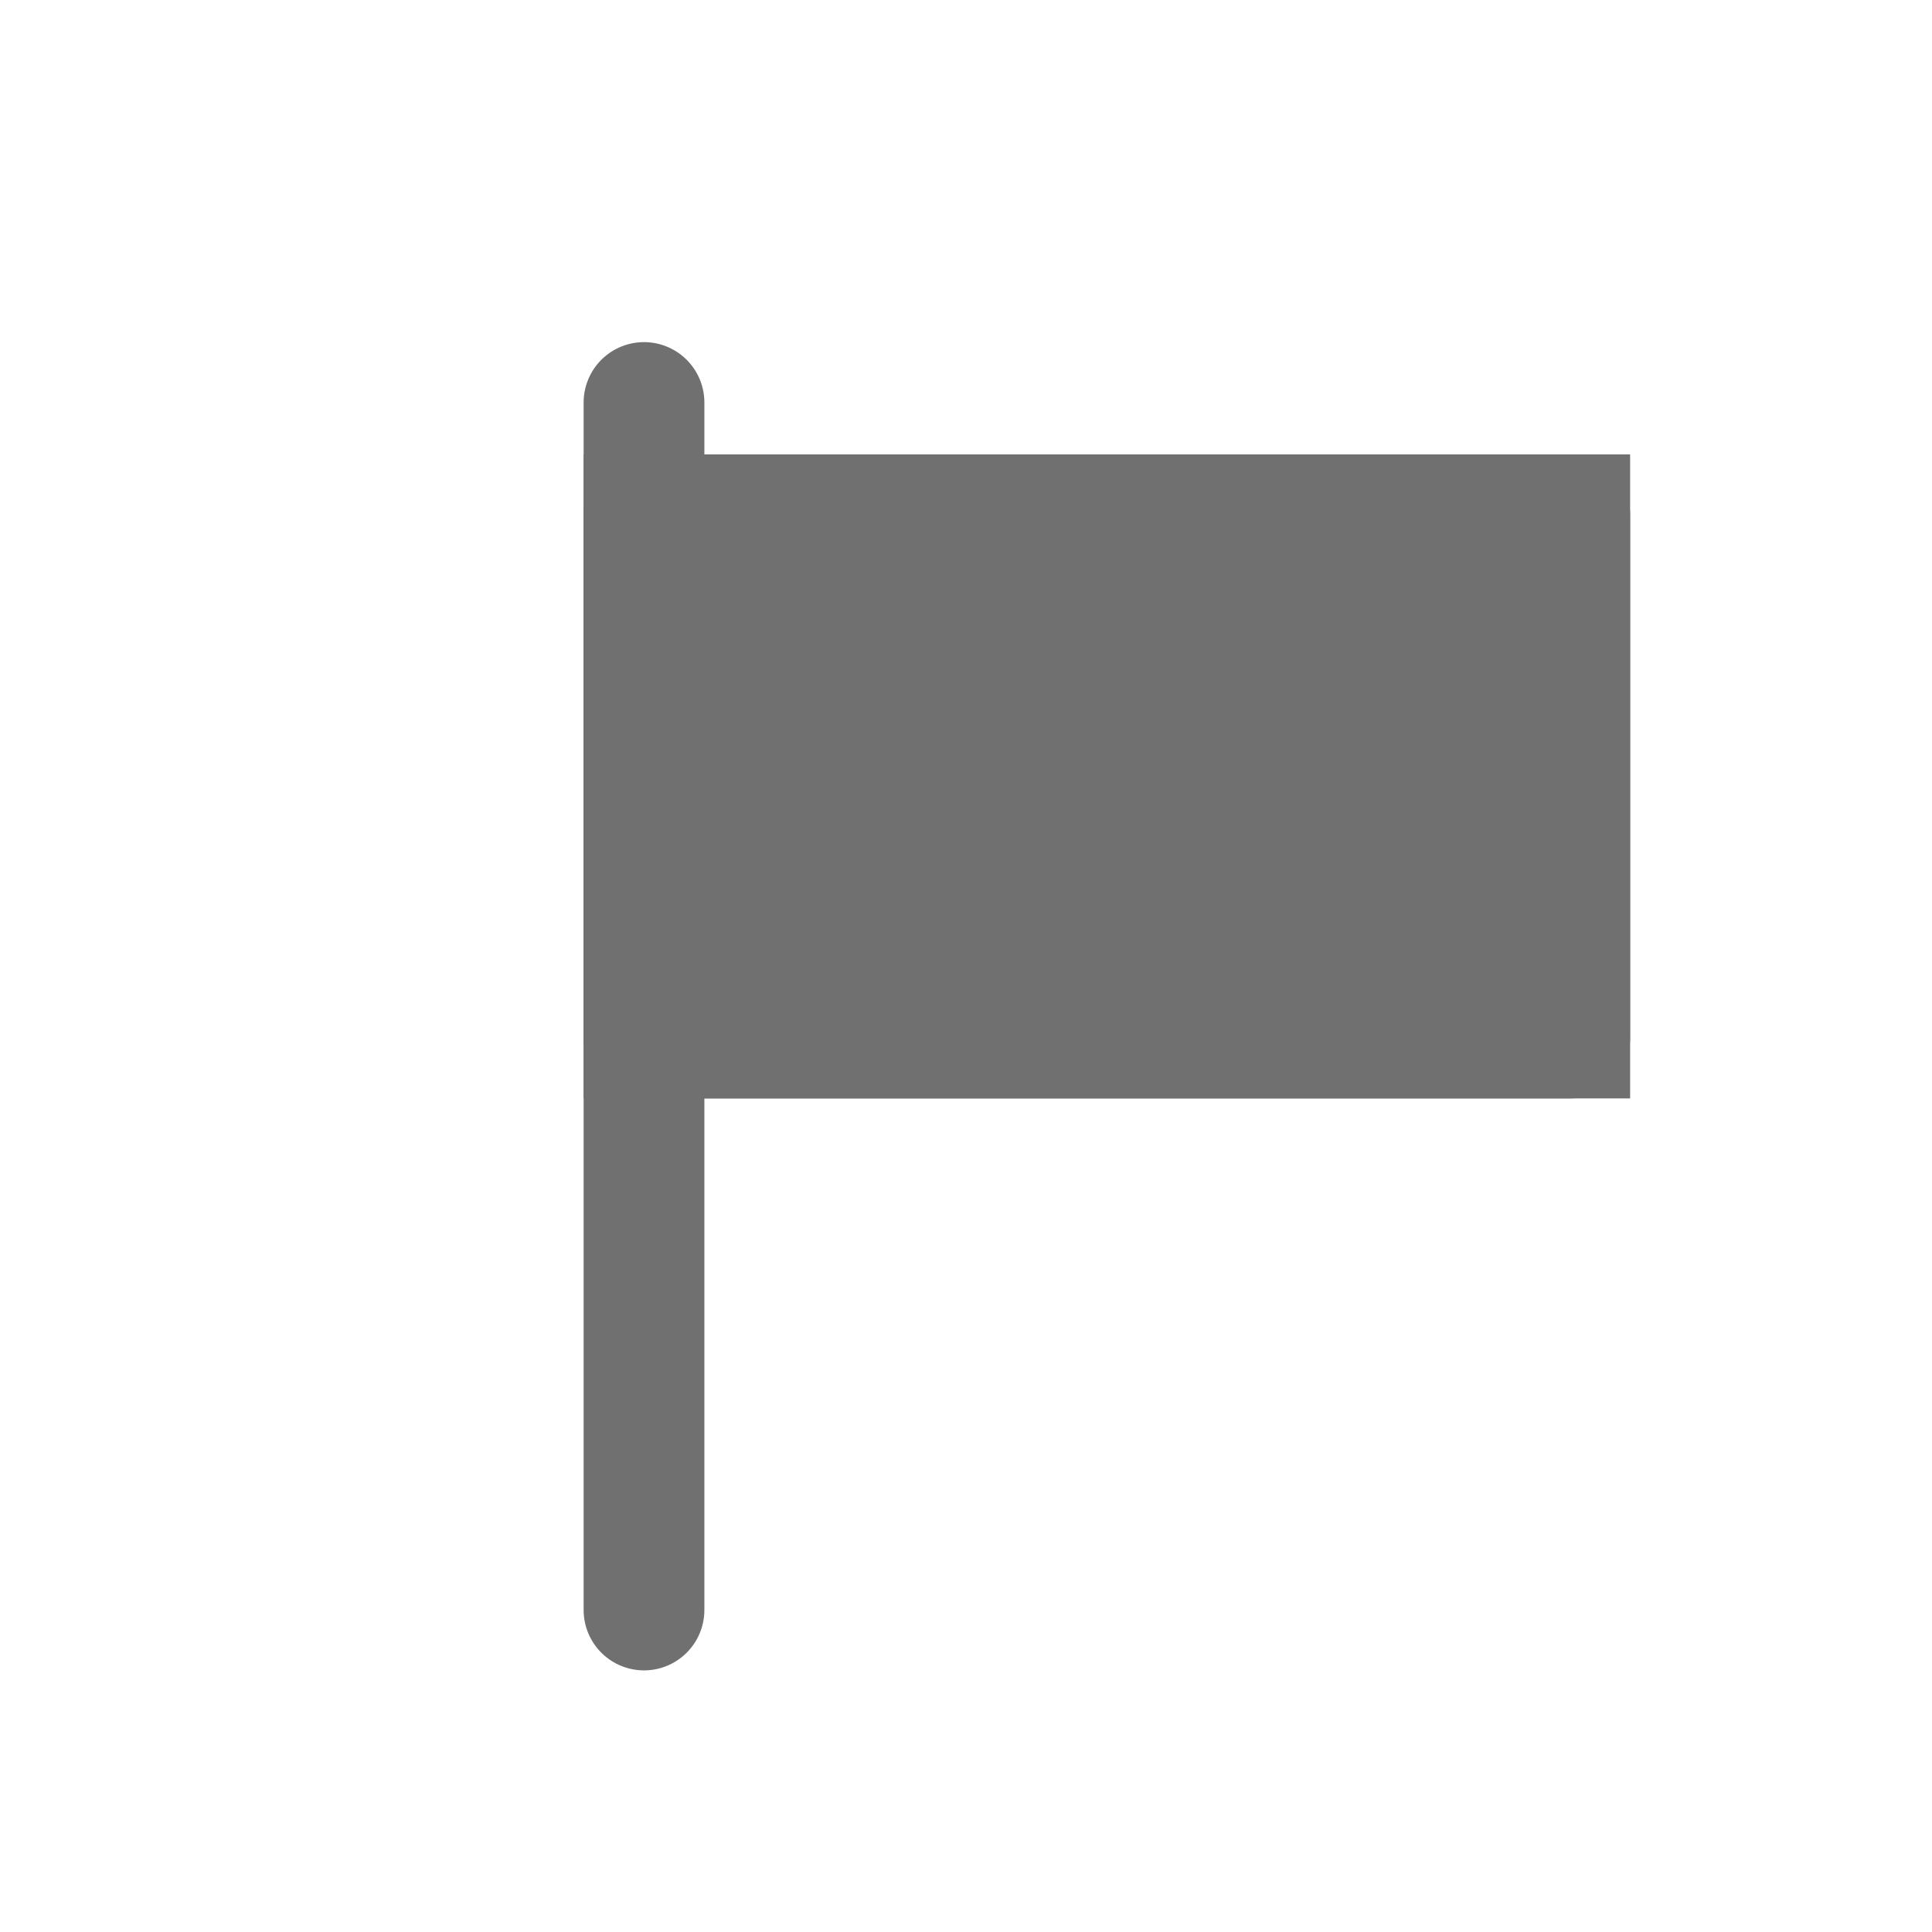 <svg xmlns="http://www.w3.org/2000/svg" width="24" height="24"><defs><clipPath id="a"><path d="M0 0h24v24H0z"/></clipPath></defs><g stroke="#707070" stroke-linecap="round" stroke-width="1.5" clip-path="url(#a)"><path fill="none" d="M8 5v15"/><g fill="#707070" stroke-linejoin="round"><path stroke="none" d="M7.25 5.645h13v8h-13z"/><path fill="none" d="M8 6.395h11.5v6.5H8z"/></g></g></svg>